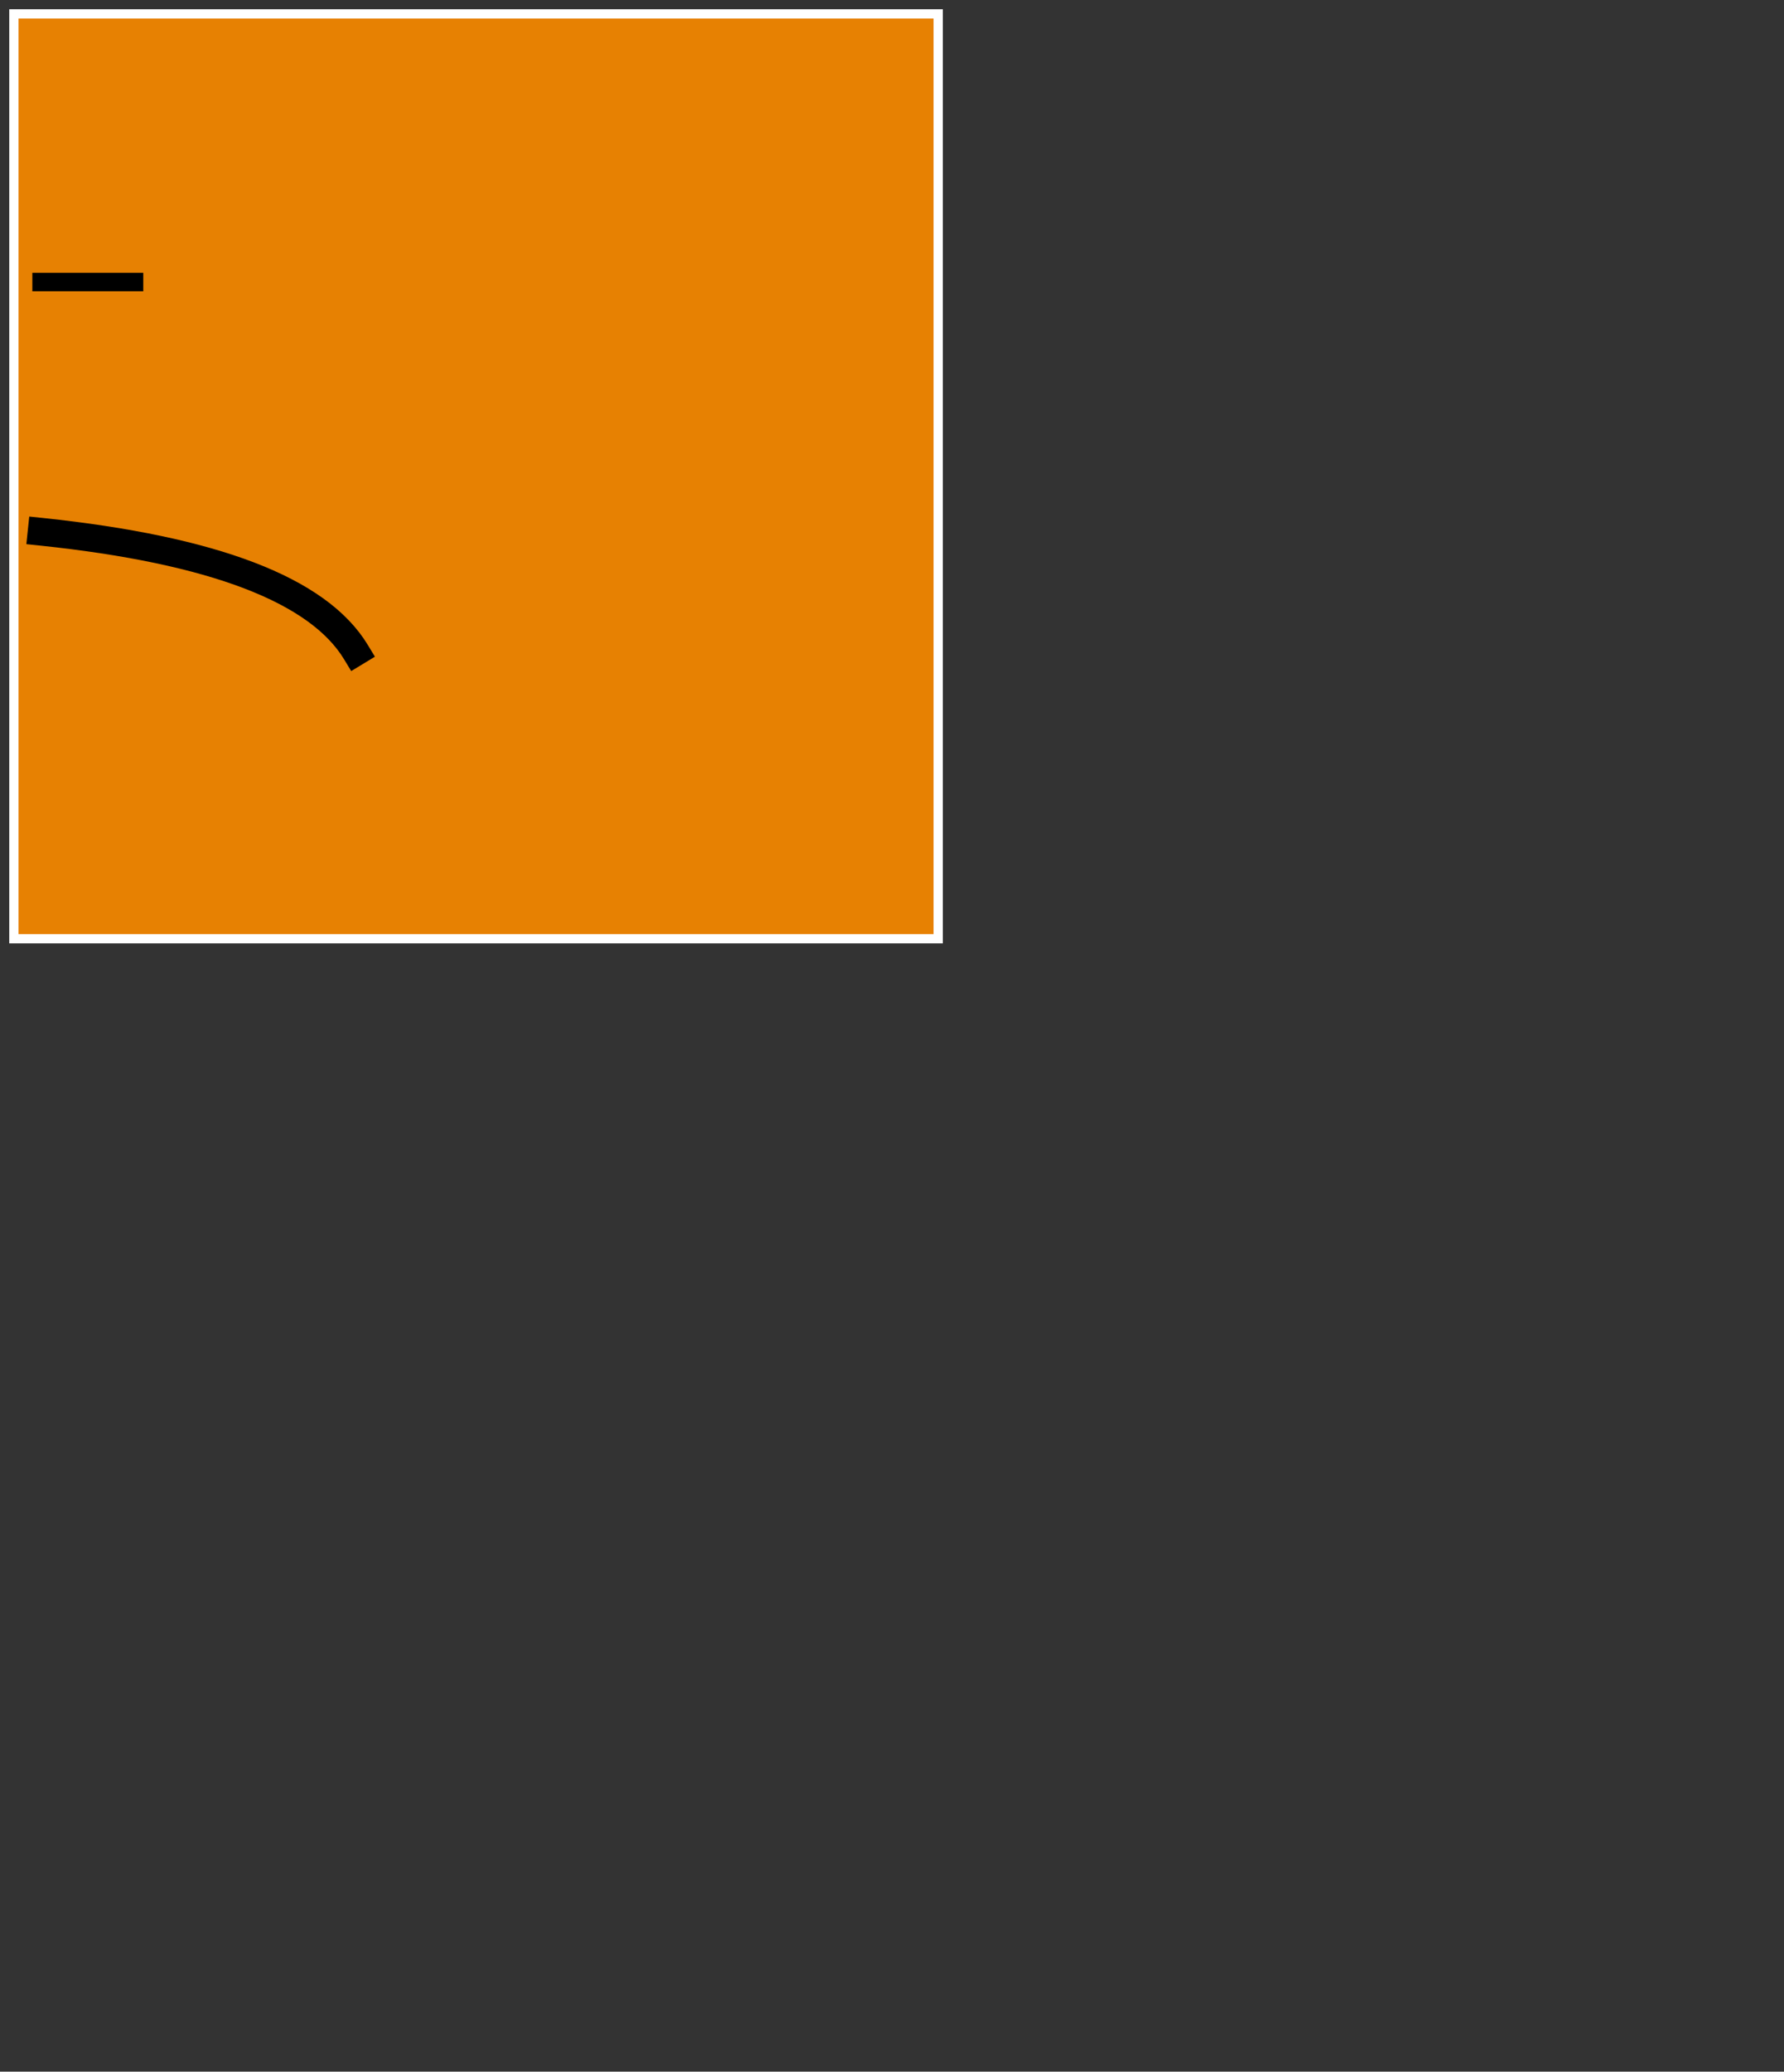 <?xml version="1.0" standalone="no"?><!-- Generator: Gravit.io --><svg xmlns="http://www.w3.org/2000/svg" xmlns:xlink="http://www.w3.org/1999/xlink" style="isolation:isolate" viewBox="-1.5 -1.5 193 224" width="193" height="224"><rect x="-1.5" y="-1.5" width="193" height="224" fill="#333333" stroke="none"/><path d=" M 0 0 L 100 0 L 100 100 L 0 100 L 0 0 Z " fill="rgb(231,129,2)" vector-effect="non-scaling-stroke" stroke-width="1" stroke="rgb(255,255,255)" stroke-linejoin="miter" stroke-linecap="square" stroke-miterlimit="3"/><line x1="3" y1="29" x2="13" y2="29" vector-effect="non-scaling-stroke" stroke-width="2" stroke="rgb(0,0,0)" stroke-linejoin="miter" stroke-linecap="square" stroke-miterlimit="3"/><path d=" M 3 56 Q 30.894 58.93 37 69" fill="none" vector-effect="non-scaling-stroke" stroke-width="3" stroke="rgb(0,0,0)" stroke-linejoin="miter" stroke-linecap="square" stroke-miterlimit="3"/></svg>
